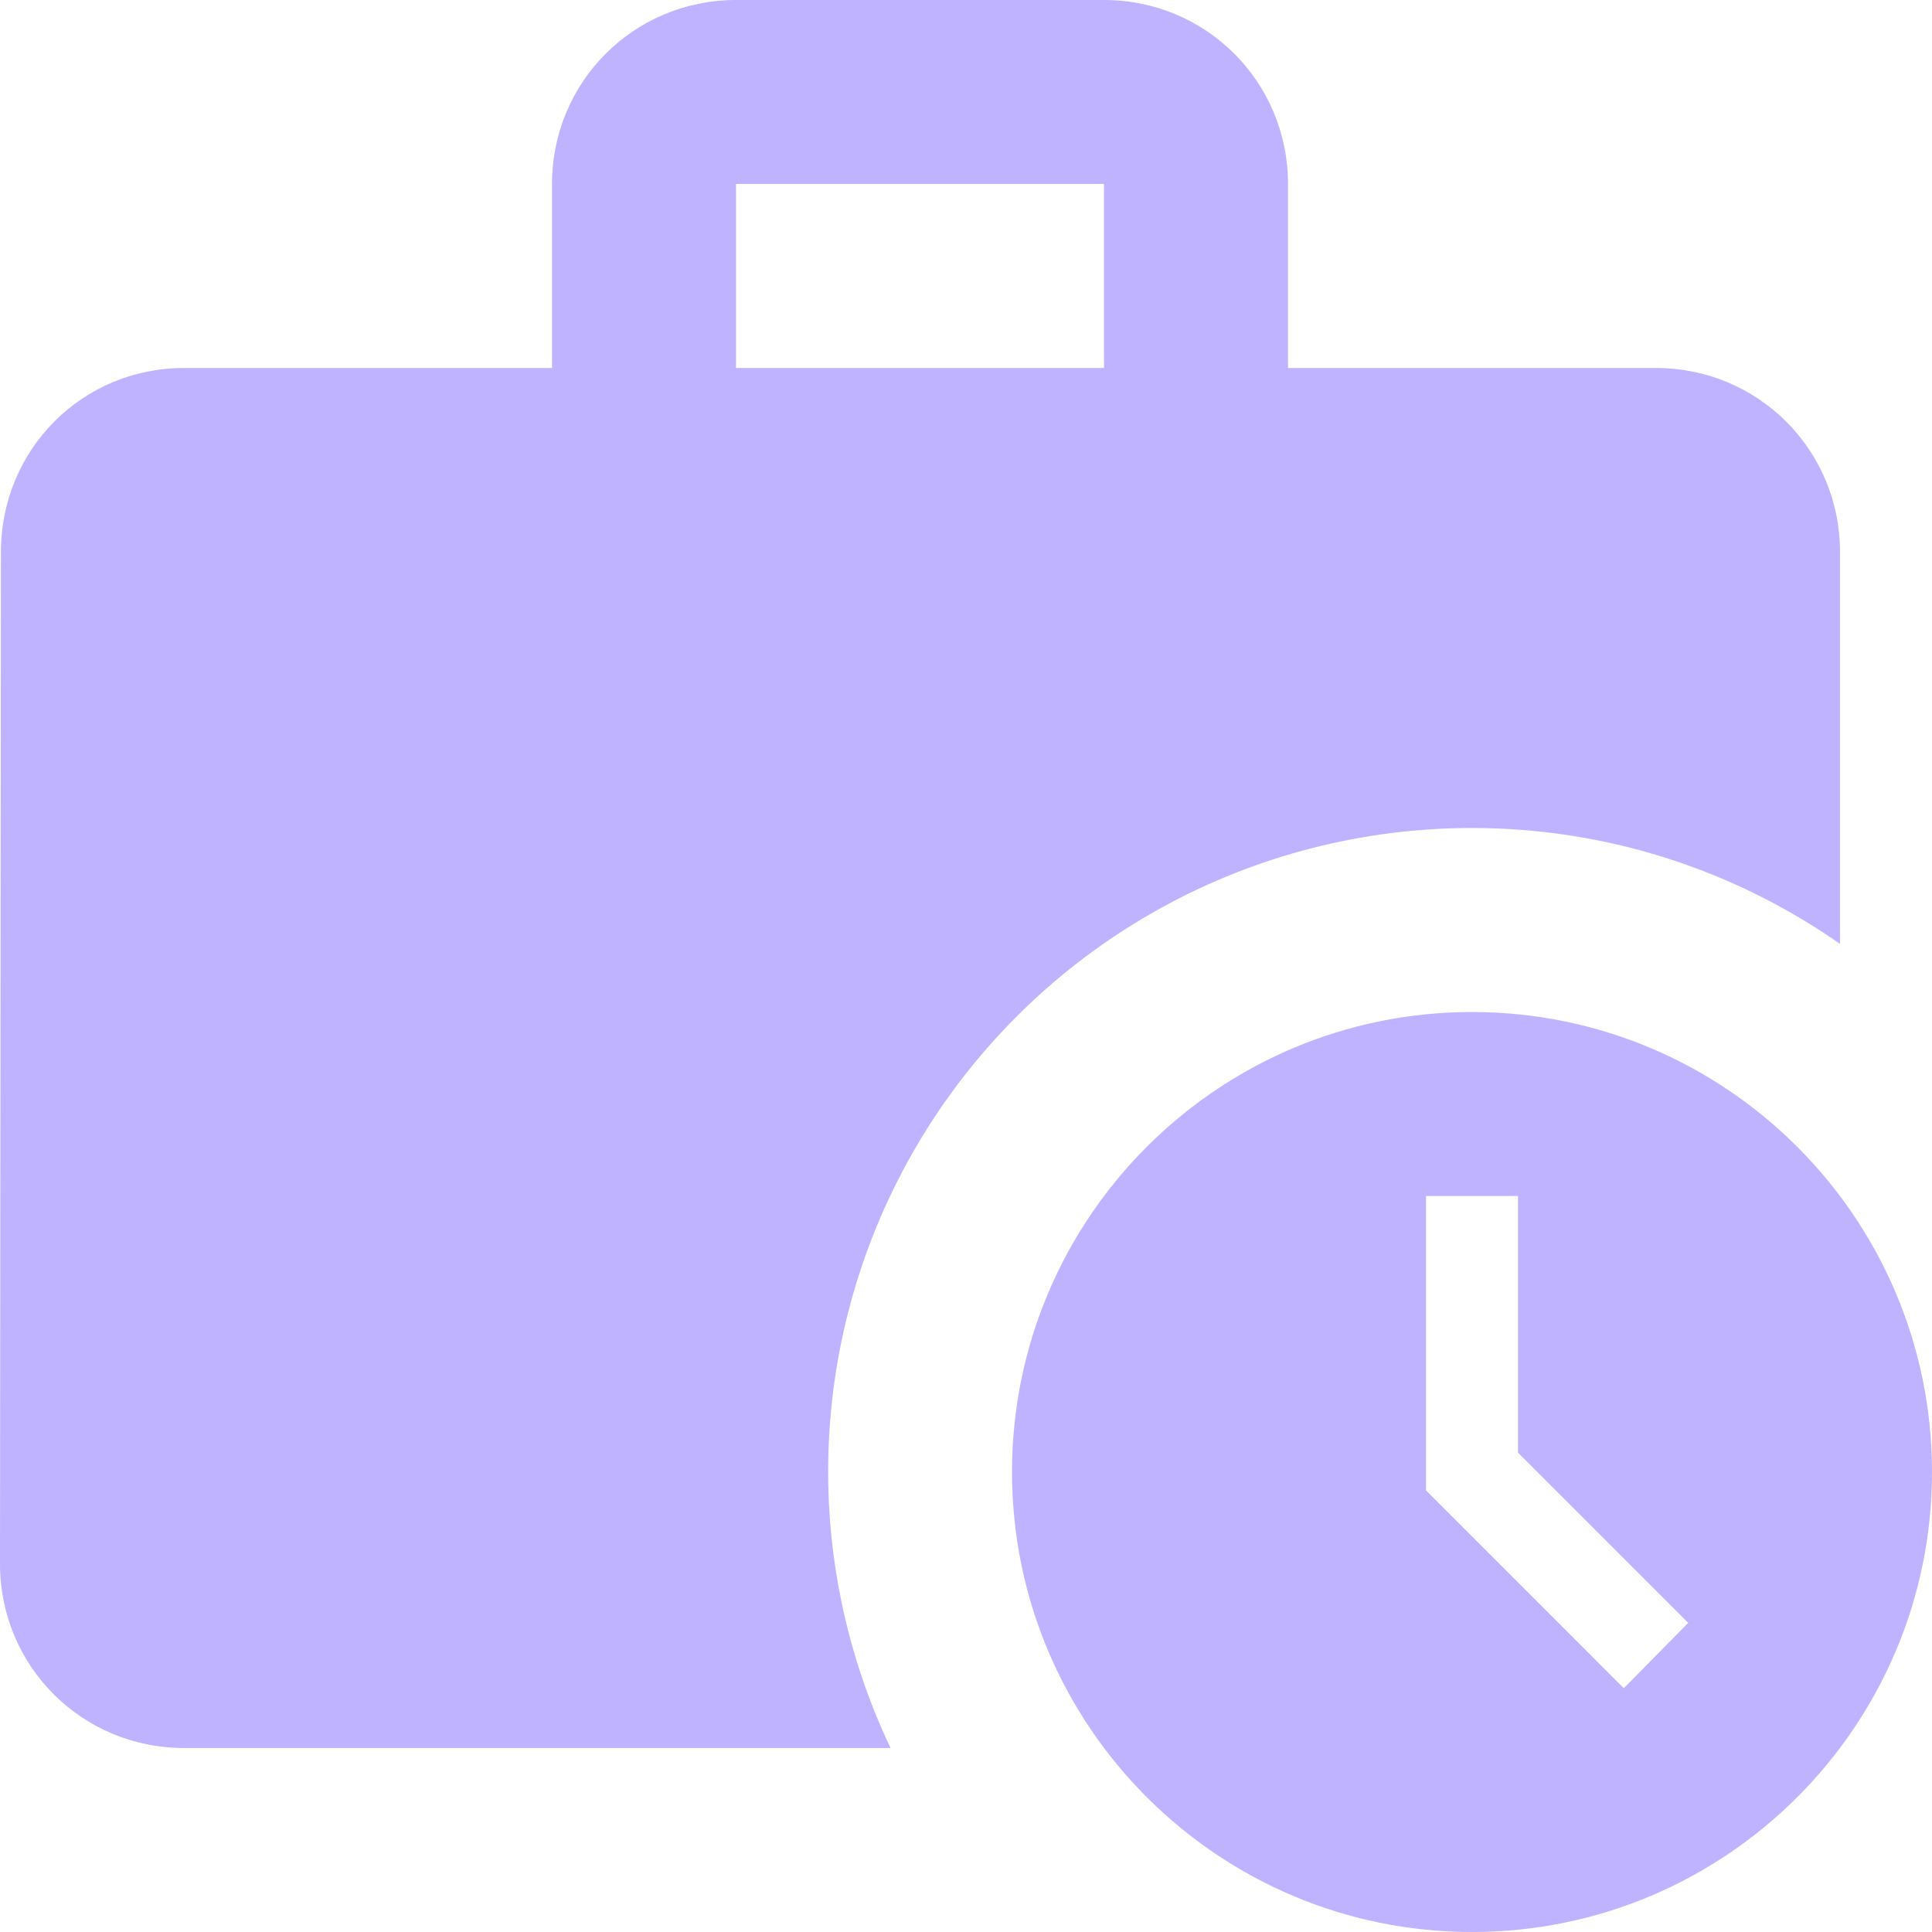 <svg width="60" height="60" viewBox="0 0 60 60" fill="none" xmlns="http://www.w3.org/2000/svg">
<path d="M45.714 25.714C49.971 25.714 53.914 27.057 57.143 29.314V17.143C57.143 13.971 54.6 11.429 51.429 11.429H40V5.714C40 2.543 37.457 0 34.286 0H22.857C19.686 0 17.143 2.543 17.143 5.714V11.429H5.714C2.543 11.429 0.029 13.971 0.029 17.143L0 48.571C0 51.743 2.543 54.286 5.714 54.286H27.657C26.208 51.239 25.553 47.874 25.755 44.506C25.956 41.138 27.008 37.875 28.81 35.023C30.613 32.17 33.108 29.821 36.064 28.193C39.02 26.565 42.34 25.713 45.714 25.714ZM22.857 5.714H34.286V11.429H22.857V5.714Z" fill="#7456FF" fill-opacity="0.455"/>
<path d="M45.714 31.429C37.829 31.429 31.429 37.829 31.429 45.714C31.429 53.6 37.829 60 45.714 60C53.6 60 60 53.6 60 45.714C60 37.829 53.6 31.429 45.714 31.429ZM50.429 52.429L44.286 46.286V37.143H47.143V45.114L52.429 50.4L50.429 52.429Z" fill="#7456FF" fill-opacity="0.455"/>
</svg>
